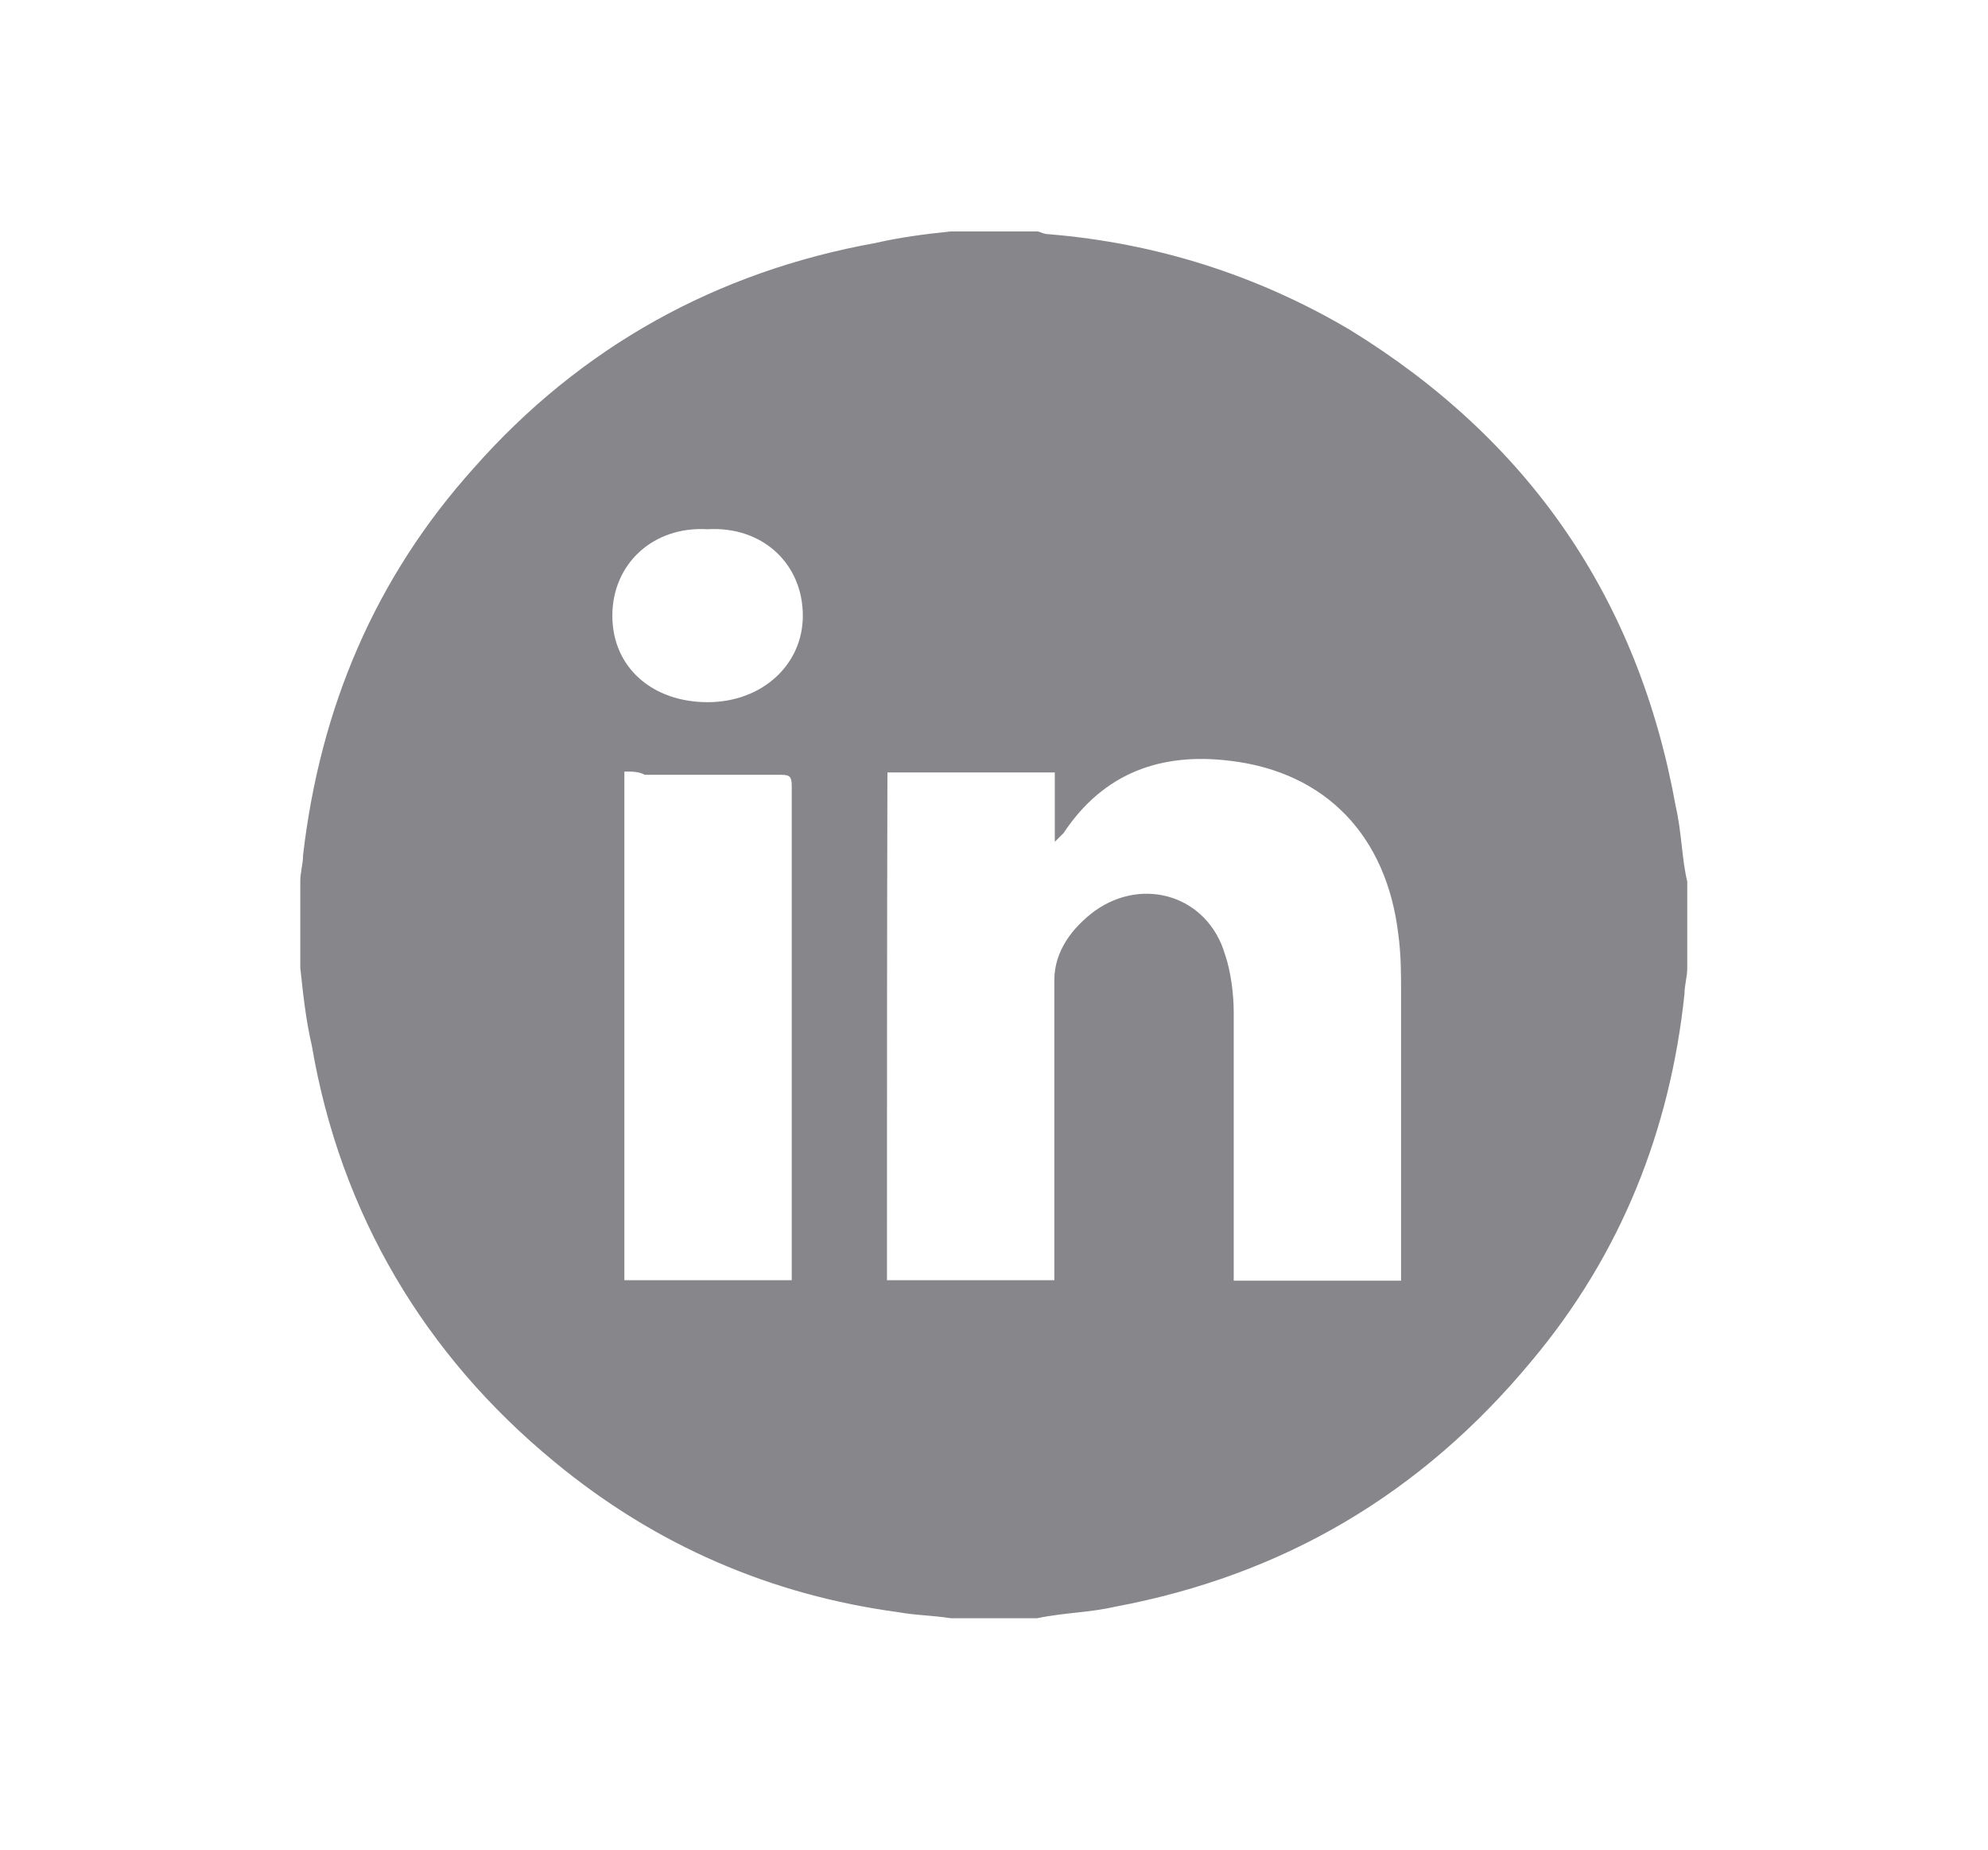 <svg width="43" height="40" viewBox="0 0 43 40" fill="none" xmlns="http://www.w3.org/2000/svg">
<path d="M20.565 5.005C21.185 5.005 21.815 5.005 22.435 5.005C22.495 5.005 22.565 5.065 22.685 5.065C24.995 5.255 27.185 5.945 29.185 7.125C33.065 9.505 35.435 12.935 36.245 17.435C36.375 17.995 36.375 18.565 36.495 19.065C36.495 19.685 36.495 20.315 36.495 20.935C36.495 21.125 36.435 21.305 36.435 21.495C36.125 24.435 35.065 27.125 33.125 29.435C30.745 32.305 27.755 34.065 24.125 34.745C23.565 34.875 22.995 34.875 22.435 34.995C21.815 34.995 21.185 34.995 20.565 34.995C20.195 34.935 19.815 34.935 19.435 34.865C16.685 34.495 14.185 33.425 11.995 31.615C9.185 29.305 7.365 26.245 6.745 22.615C6.615 22.055 6.555 21.495 6.495 20.925C6.495 20.305 6.495 19.675 6.495 19.055C6.495 18.865 6.555 18.685 6.555 18.495C6.925 15.305 8.115 12.495 10.245 10.125C12.555 7.505 15.495 5.875 18.935 5.255C19.505 5.125 19.995 5.065 20.565 5.005ZM19.185 27.685C20.375 27.685 21.625 27.685 22.805 27.685C22.805 27.555 22.805 27.435 22.805 27.315C22.805 25.875 22.805 24.445 22.805 23.005C22.805 22.385 22.805 21.815 22.805 21.195C22.805 20.575 23.185 20.065 23.685 19.695C24.745 18.945 26.125 19.385 26.495 20.635C26.625 21.005 26.685 21.515 26.685 21.885C26.685 23.695 26.685 25.505 26.685 27.385C26.685 27.515 26.685 27.575 26.685 27.695C27.935 27.695 29.125 27.695 30.305 27.695C30.305 27.565 30.305 27.505 30.305 27.385C30.305 25.445 30.305 23.445 30.305 21.515C30.305 21.075 30.305 20.635 30.245 20.205C29.995 18.085 28.685 16.705 26.625 16.455C25.125 16.265 23.875 16.705 23.005 18.015C22.945 18.075 22.945 18.075 22.815 18.205C22.815 17.645 22.815 17.205 22.815 16.705C21.565 16.705 20.375 16.705 19.195 16.705C19.185 20.375 19.185 24.005 19.185 27.685ZM13.505 16.685C13.505 20.375 13.505 23.995 13.505 27.685C14.755 27.685 15.945 27.685 17.125 27.685C17.125 27.555 17.125 27.435 17.125 27.315C17.125 24.065 17.125 20.755 17.125 17.505C17.125 17.315 17.125 17.195 17.125 17.005C17.125 16.755 17.065 16.755 16.815 16.755C15.875 16.755 14.875 16.755 13.945 16.755C13.815 16.685 13.685 16.685 13.505 16.685ZM13.245 13.315C13.245 14.445 14.125 15.185 15.305 15.185C16.485 15.185 17.365 14.375 17.365 13.315C17.365 12.185 16.485 11.375 15.305 11.445C14.125 11.375 13.245 12.195 13.245 13.315Z" fill="#87868A"/>
</svg>
